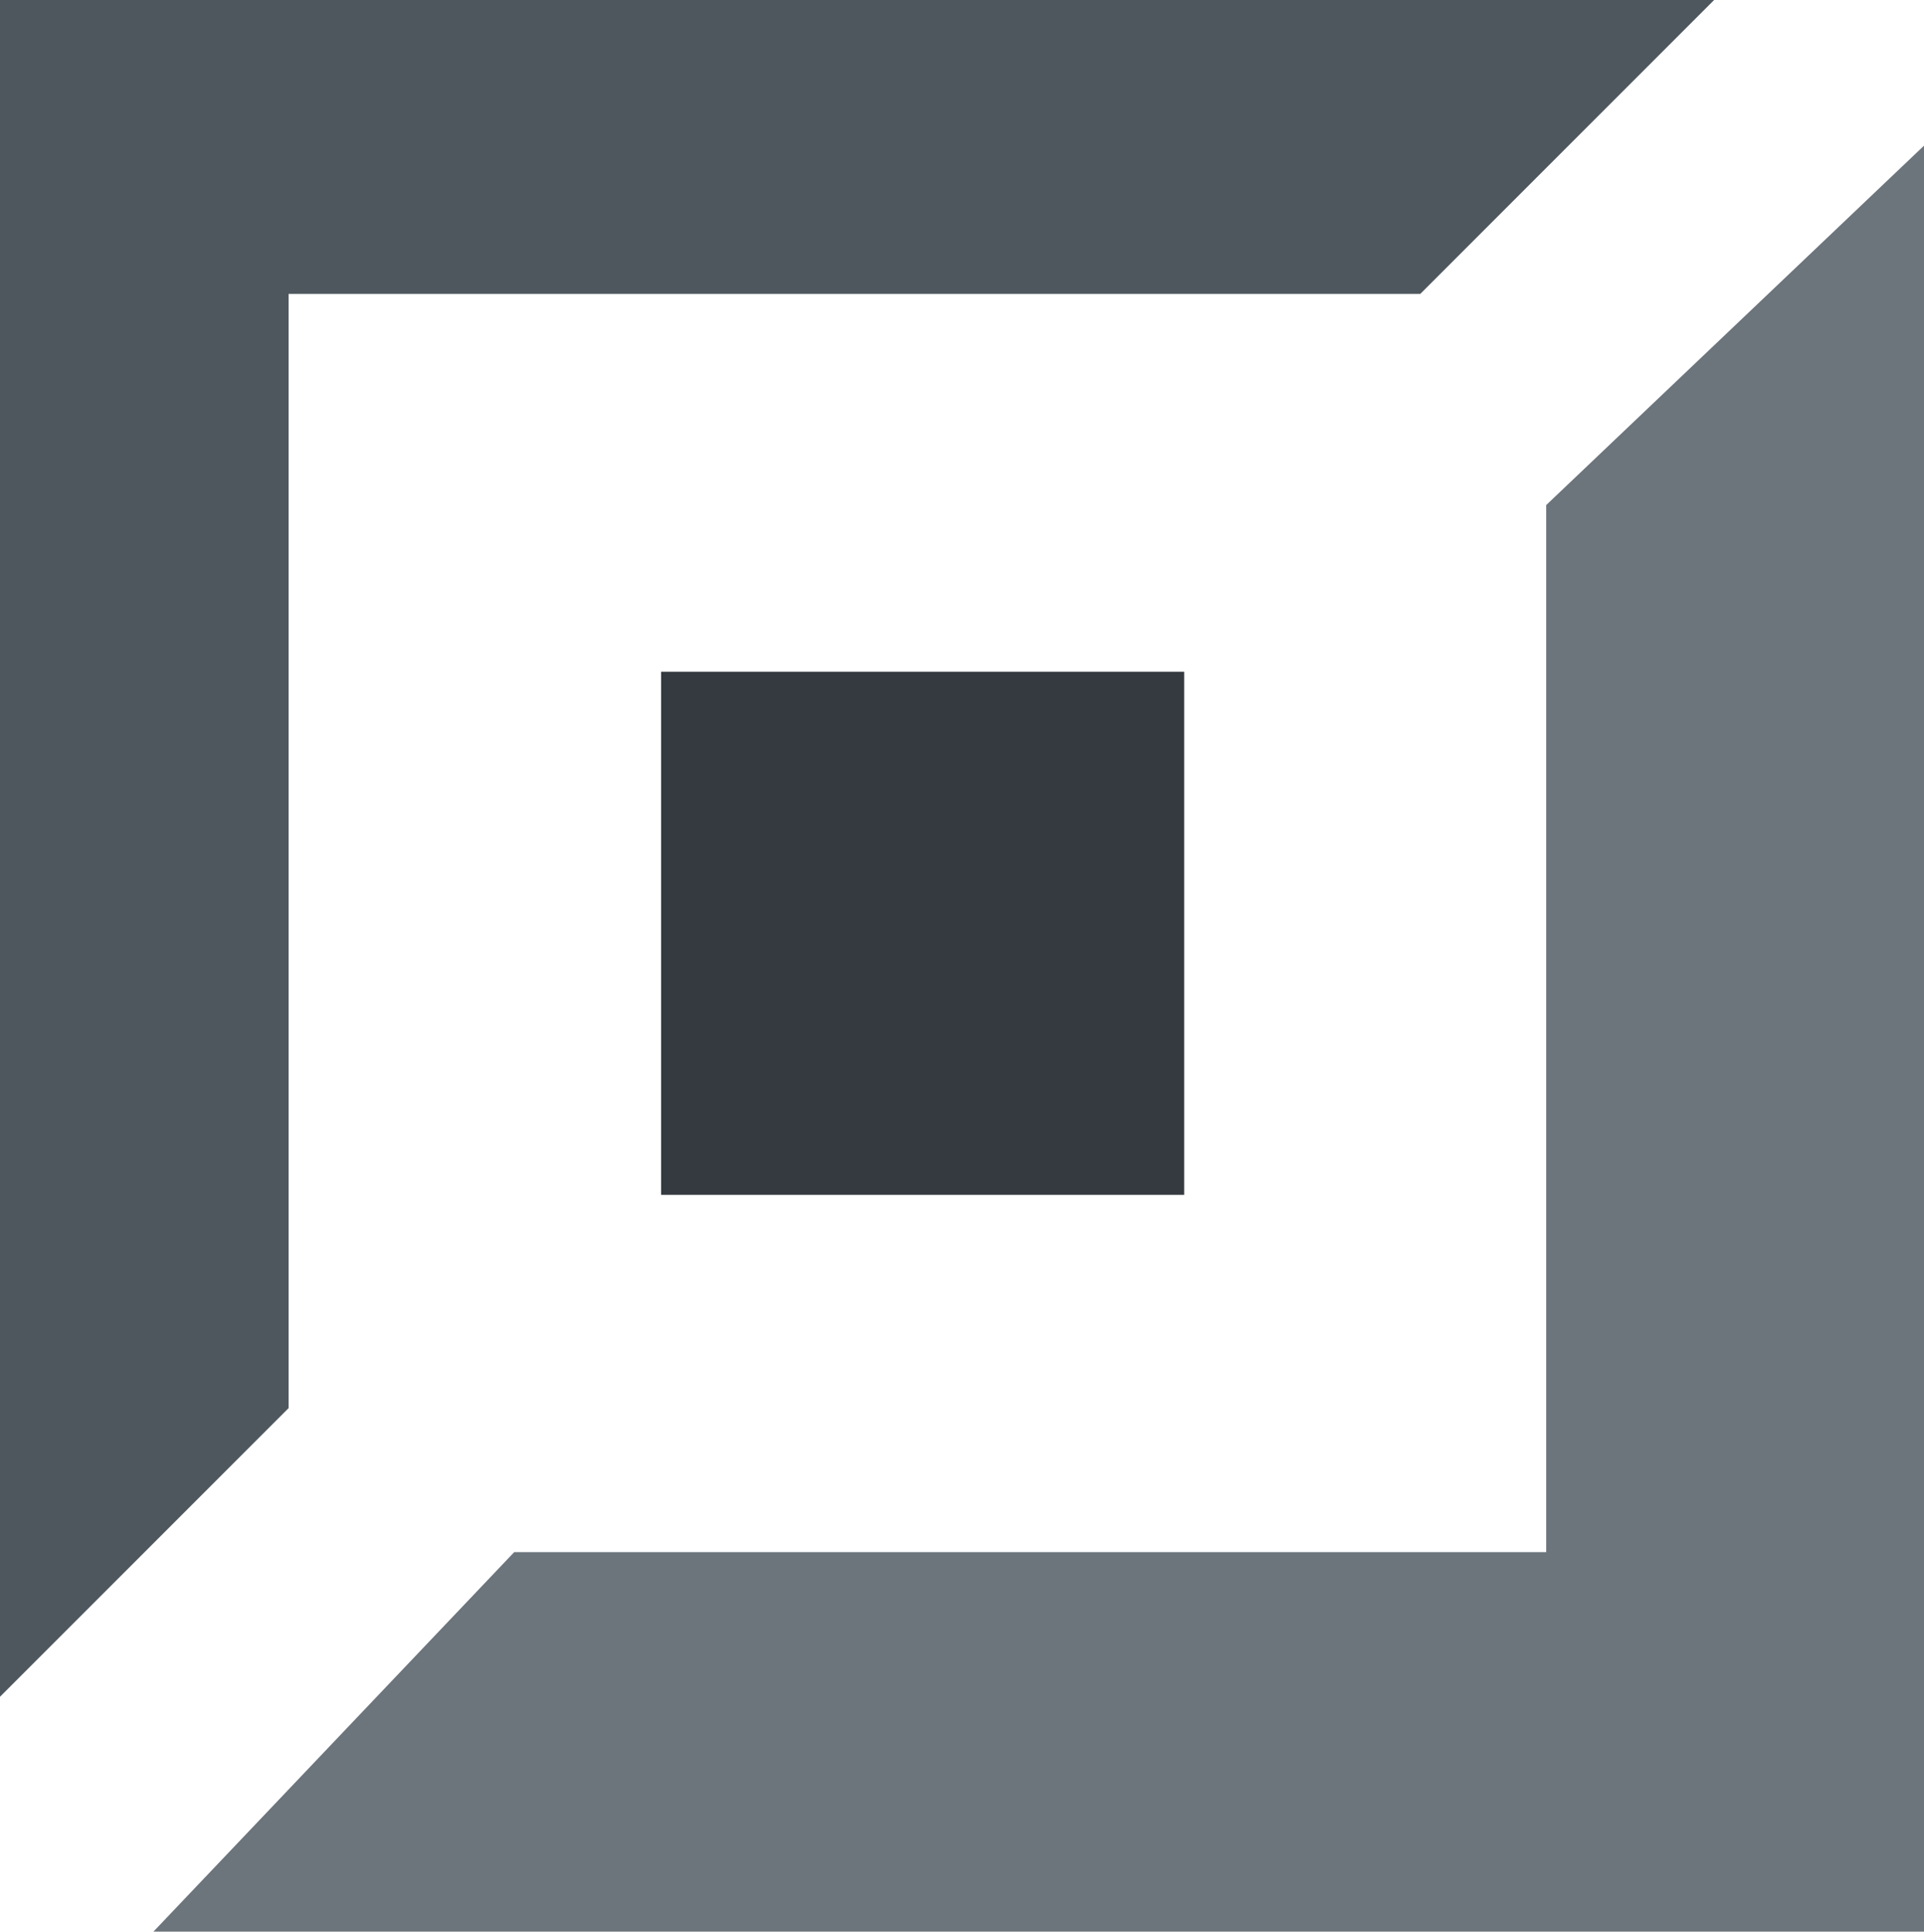 <svg xmlns="http://www.w3.org/2000/svg" viewBox="0 0 91.67 92.02"><defs><style>.cls-1{fill:#4f575e;}.cls-2{fill:#343a40;}.cls-3{fill:#6c747c;}</style></defs><title>Top</title><g id="Layer_2" data-name="Layer 2"><g id="Layer_1-2" data-name="Layer 1"><polygon class="cls-1" points="0 80.83 13.75 67.08 13.75 14 67.67 14 81.67 0 0 0 0 80.83"/><rect class="cls-2" x="31.5" y="32" width="24.92" height="24.92"/><polygon class="cls-3" points="91.67 6.94 73.67 24.06 73.67 73.94 24.5 73.94 7.31 92.02 91.67 92.02 91.67 6.94"/></g></g></svg>